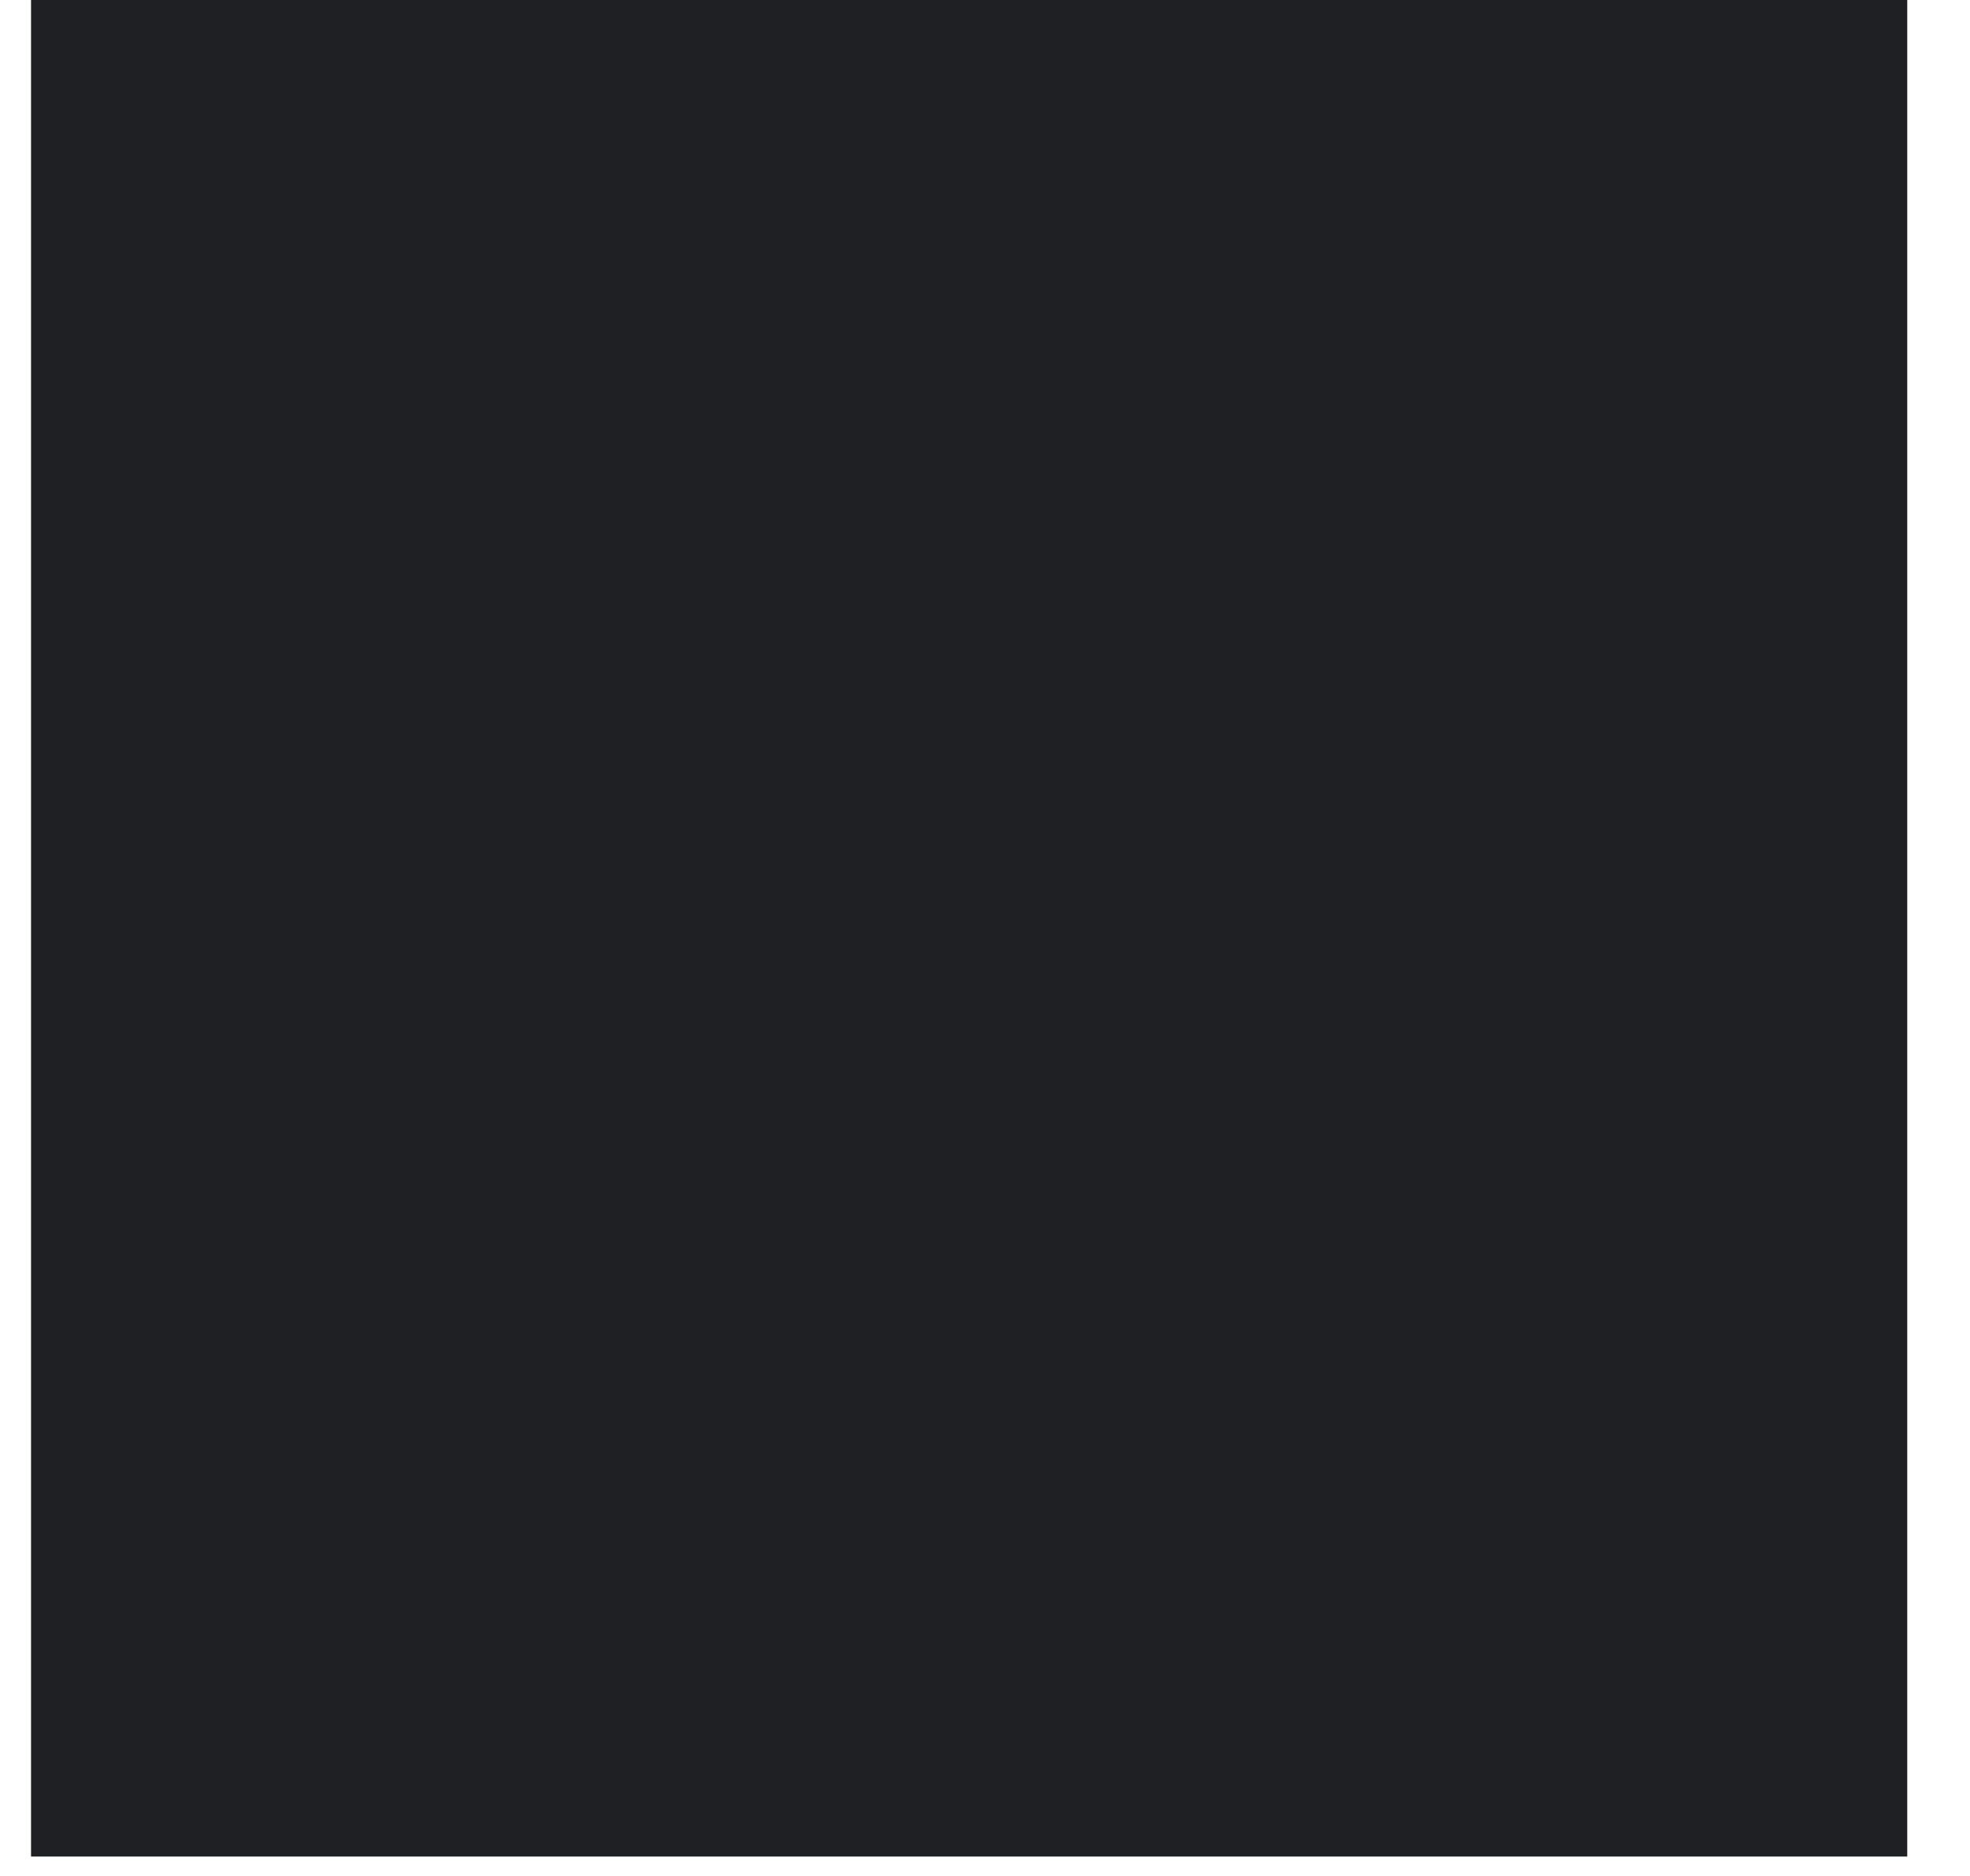 <svg width="42" height="40" viewBox="0 0 42 40" fill="none" xmlns="http://www.w3.org/2000/svg" xmlns:xlink="http://www.w3.org/1999/xlink">
<mask id="mask_0_i_293_6130;281_6031" style="mask-type:alpha" maskUnits="userSpaceOnUse" x="0.662" y="2.92" width="20" height="16.667">
<path d="M7.329,2.92C5.561,2.92 3.865,3.622 2.615,4.873C1.364,6.123 0.662,7.818 0.662,9.587L0.662,10.257L20.662,21.027L40.662,10.26L40.662,9.587C40.662,7.818 39.96,6.123 38.71,4.873C37.459,3.622 35.764,2.92 33.996,2.92L7.329,2.92ZM40.662,14.043L21.452,24.387C21.209,24.517 20.938,24.586 20.662,24.586C20.386,24.586 20.115,24.517 19.872,24.387L0.662,14.043L0.662,29.587C0.662,31.355 1.364,33.05 2.615,34.301C3.865,35.551 5.561,36.253 7.329,36.253L33.996,36.253C35.764,36.253 37.459,35.551 38.71,34.301C39.96,33.05 40.662,31.355 40.662,29.587L40.662,14.043Z" fill="#006FFD"/>
</mask>
<rect  x="0.662" y="-0.414" width="40" height="40" fill="#1F2024"/>
</svg>
